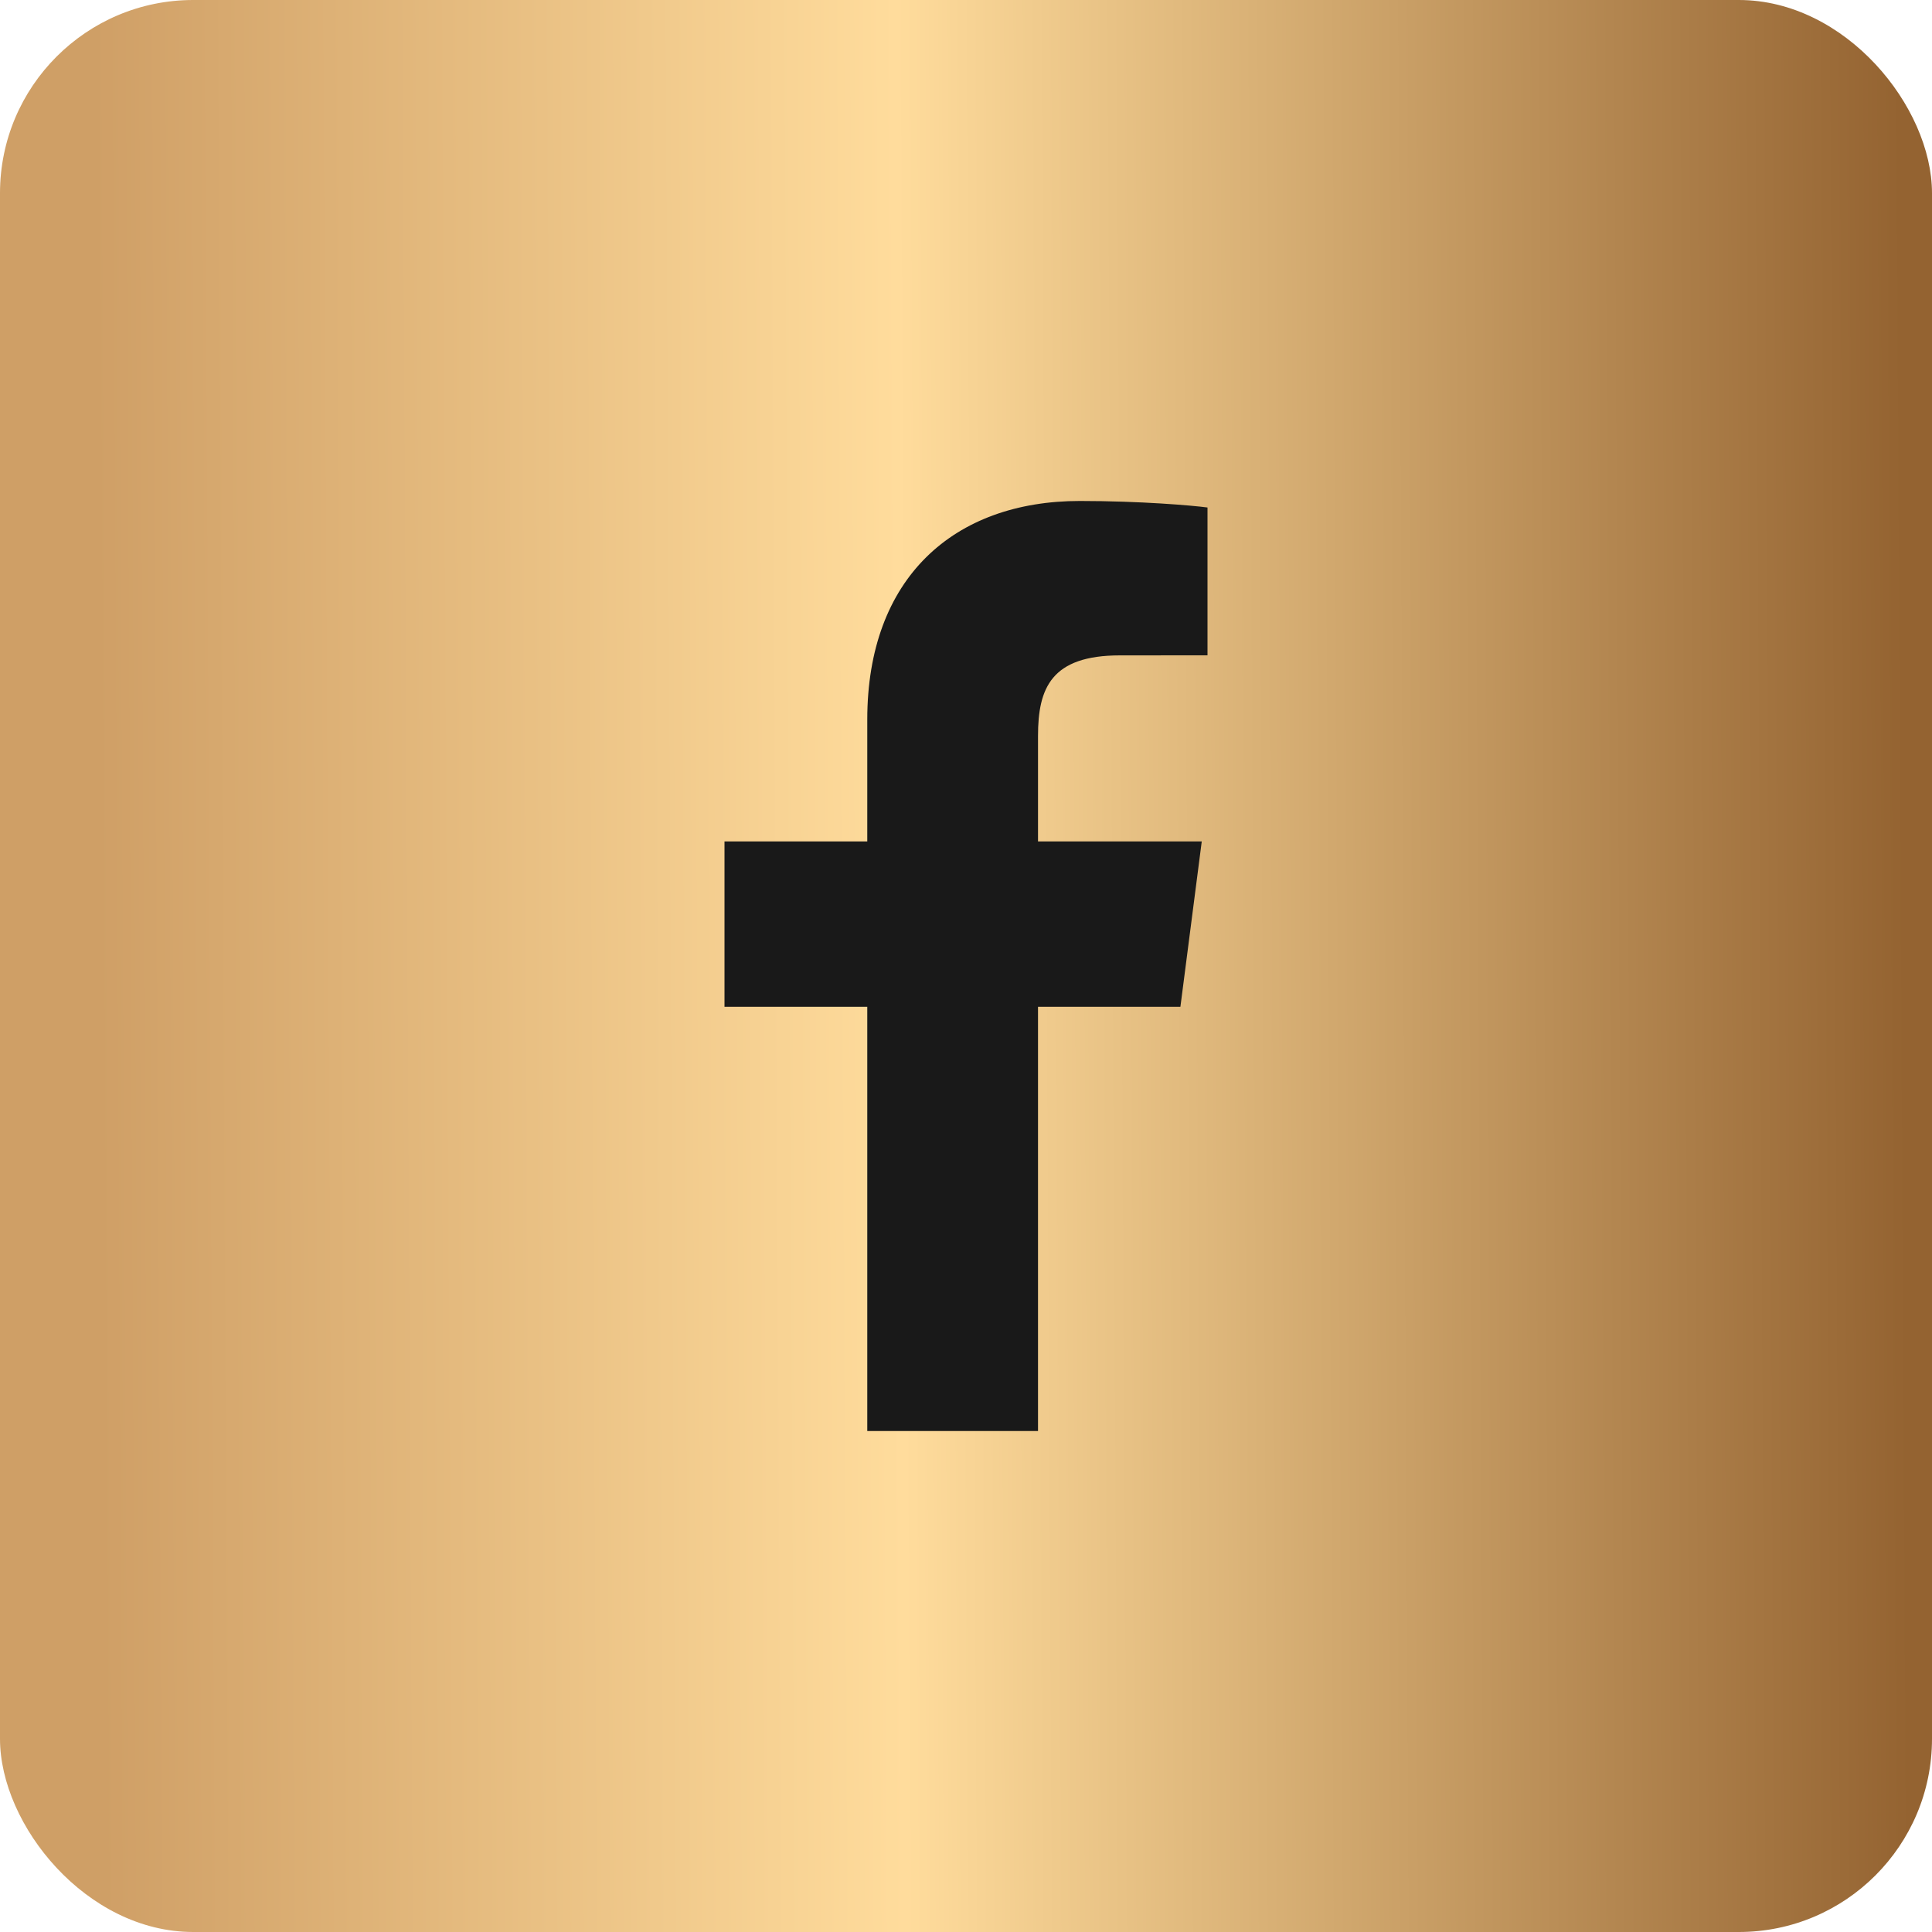 <svg width="40" height="40" viewBox="0 0 40 40" fill="none" xmlns="http://www.w3.org/2000/svg">
<rect width="40" height="40" rx="4" fill="url(#paint0_linear_372_2538)"/>
<path d="M17.956 29.628V20.845H15V17.421H17.956V14.897C17.956 11.967 19.745 10.372 22.359 10.372C23.611 10.372 24.687 10.465 25 10.507V13.568L23.188 13.569C21.766 13.569 21.491 14.245 21.491 15.236V17.421H24.881L24.439 20.845H21.491V29.628H17.956Z" fill="#191919"/>
<defs>
<linearGradient id="paint0_linear_372_2538" x1="9.3322e-09" y1="16.457" x2="39.999" y2="16.238" gradientUnits="userSpaceOnUse">
<stop offset="0.05" stop-color="#CF9F66"/>
<stop offset="0.466" stop-color="#FFDC9C"/>
<stop offset="0.986" stop-color="#946331"/>
</linearGradient>
</defs>
</svg>
